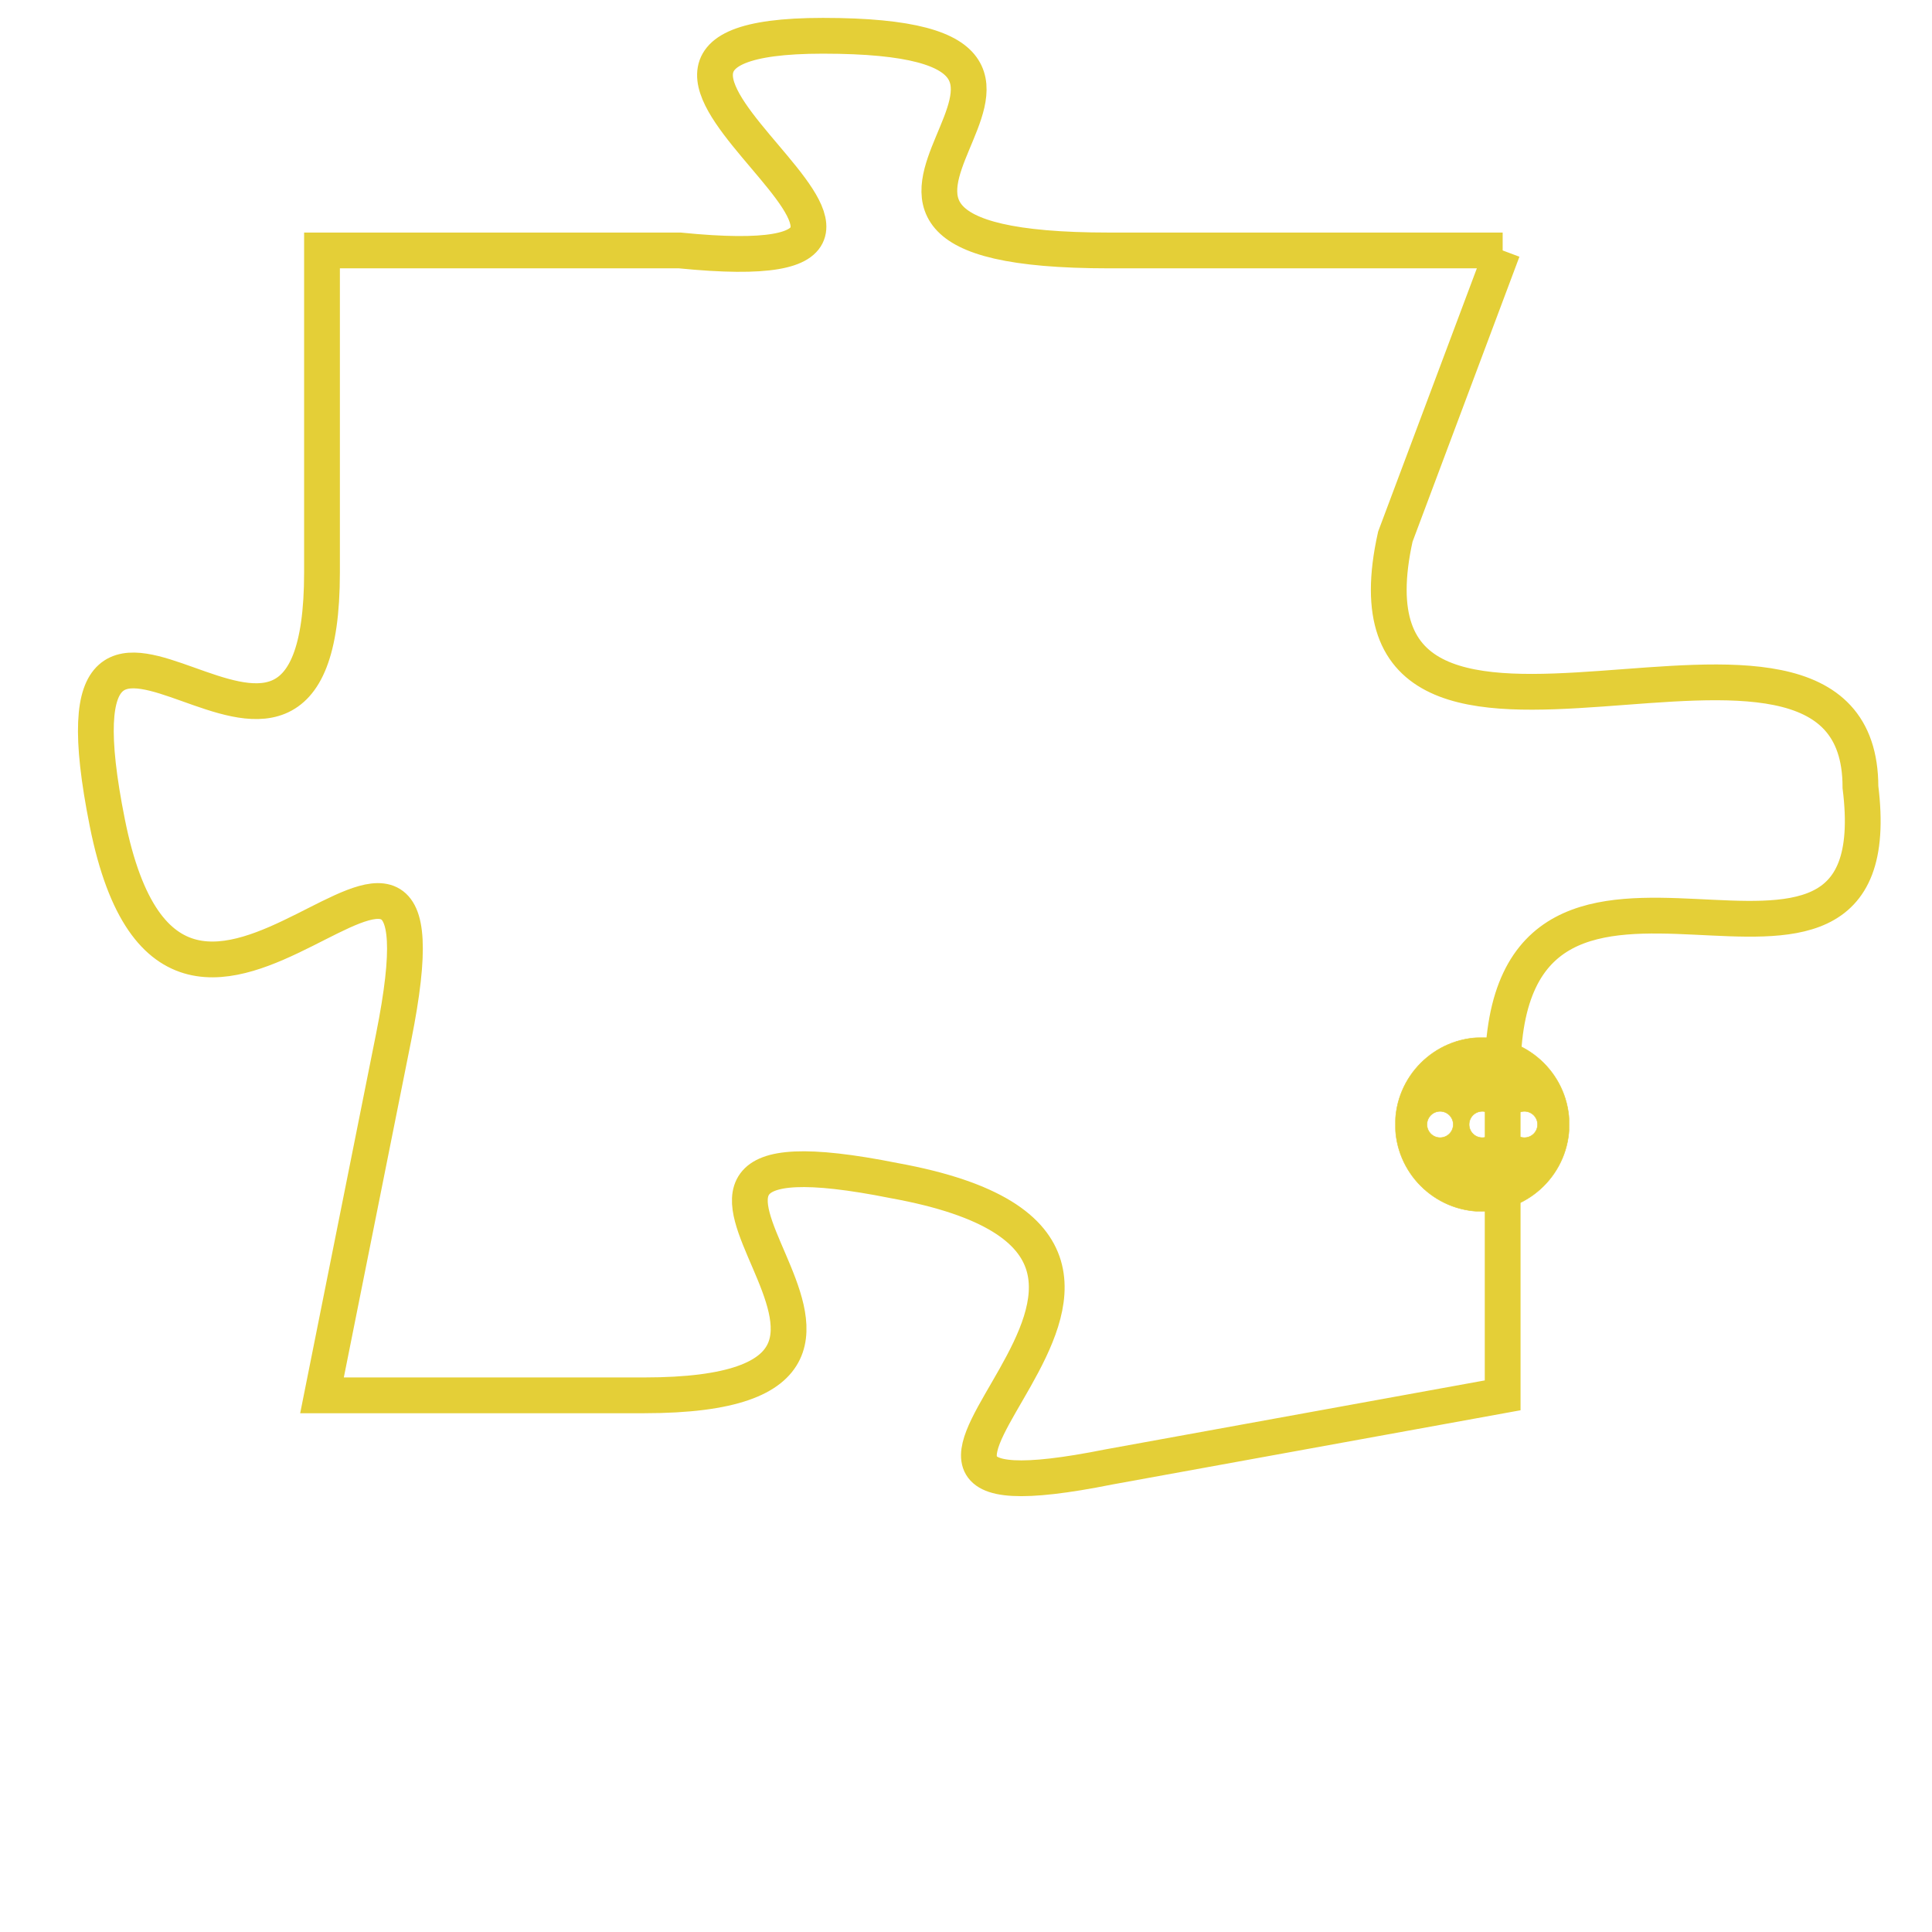 <svg version="1.1" xmlns="http://www.w3.org/2000/svg" xmlns:xlink="http://www.w3.org/1999/xlink" fill="transparent" x="0" y="0" width="350" height="350" preserveAspectRatio="xMinYMin slice"><style type="text/css">.links{fill:transparent;stroke: #E4CF37;}.links:hover{fill:#63D272; opacity:0.4;}</style><defs><g id="allt"><path id="t2808" d="M2607,672 L2596,672 C2585,672 2598,666 2588,666 C2579,666 2594,673 2584,672 L2574,672 2574,672 L2574,681 C2574,690 2566,678 2568,688 C2570,698 2578,684 2576,694 L2574,704 2574,704 L2583,704 C2593,704 2580,696 2590,698 C2601,700 2586,708 2596,706 L2607,704 2607,704 L2607,695 C2607,686 2618,695 2617,687 C2617,680 2602,689 2604,680 L2607,672"/></g><clipPath id="c" clipRule="evenodd" fill="transparent"><use href="#t2808"/></clipPath></defs><svg viewBox="2565 665 54 44" preserveAspectRatio="xMinYMin meet"><svg width="4380" height="2430"><g><image crossorigin="anonymous" x="0" y="0" href="https://nftpuzzle.license-token.com/assets/completepuzzle.svg" width="100%" height="100%" /><g class="links"><use href="#t2808"/></g></g></svg><svg x="2604" y="694" height="9%" width="9%" viewBox="0 0 330 330"><g><a xlink:href="https://nftpuzzle.license-token.com/" class="links"><title>See the most innovative NFT based token software licensing project</title><path fill="#E4CF37" id="more" d="M165,0C74.019,0,0,74.019,0,165s74.019,165,165,165s165-74.019,165-165S255.981,0,165,0z M85,190 c-13.785,0-25-11.215-25-25s11.215-25,25-25s25,11.215,25,25S98.785,190,85,190z M165,190c-13.785,0-25-11.215-25-25 s11.215-25,25-25s25,11.215,25,25S178.785,190,165,190z M245,190c-13.785,0-25-11.215-25-25s11.215-25,25-25 c13.785,0,25,11.215,25,25S258.785,190,245,190z"></path></a></g></svg></svg></svg>